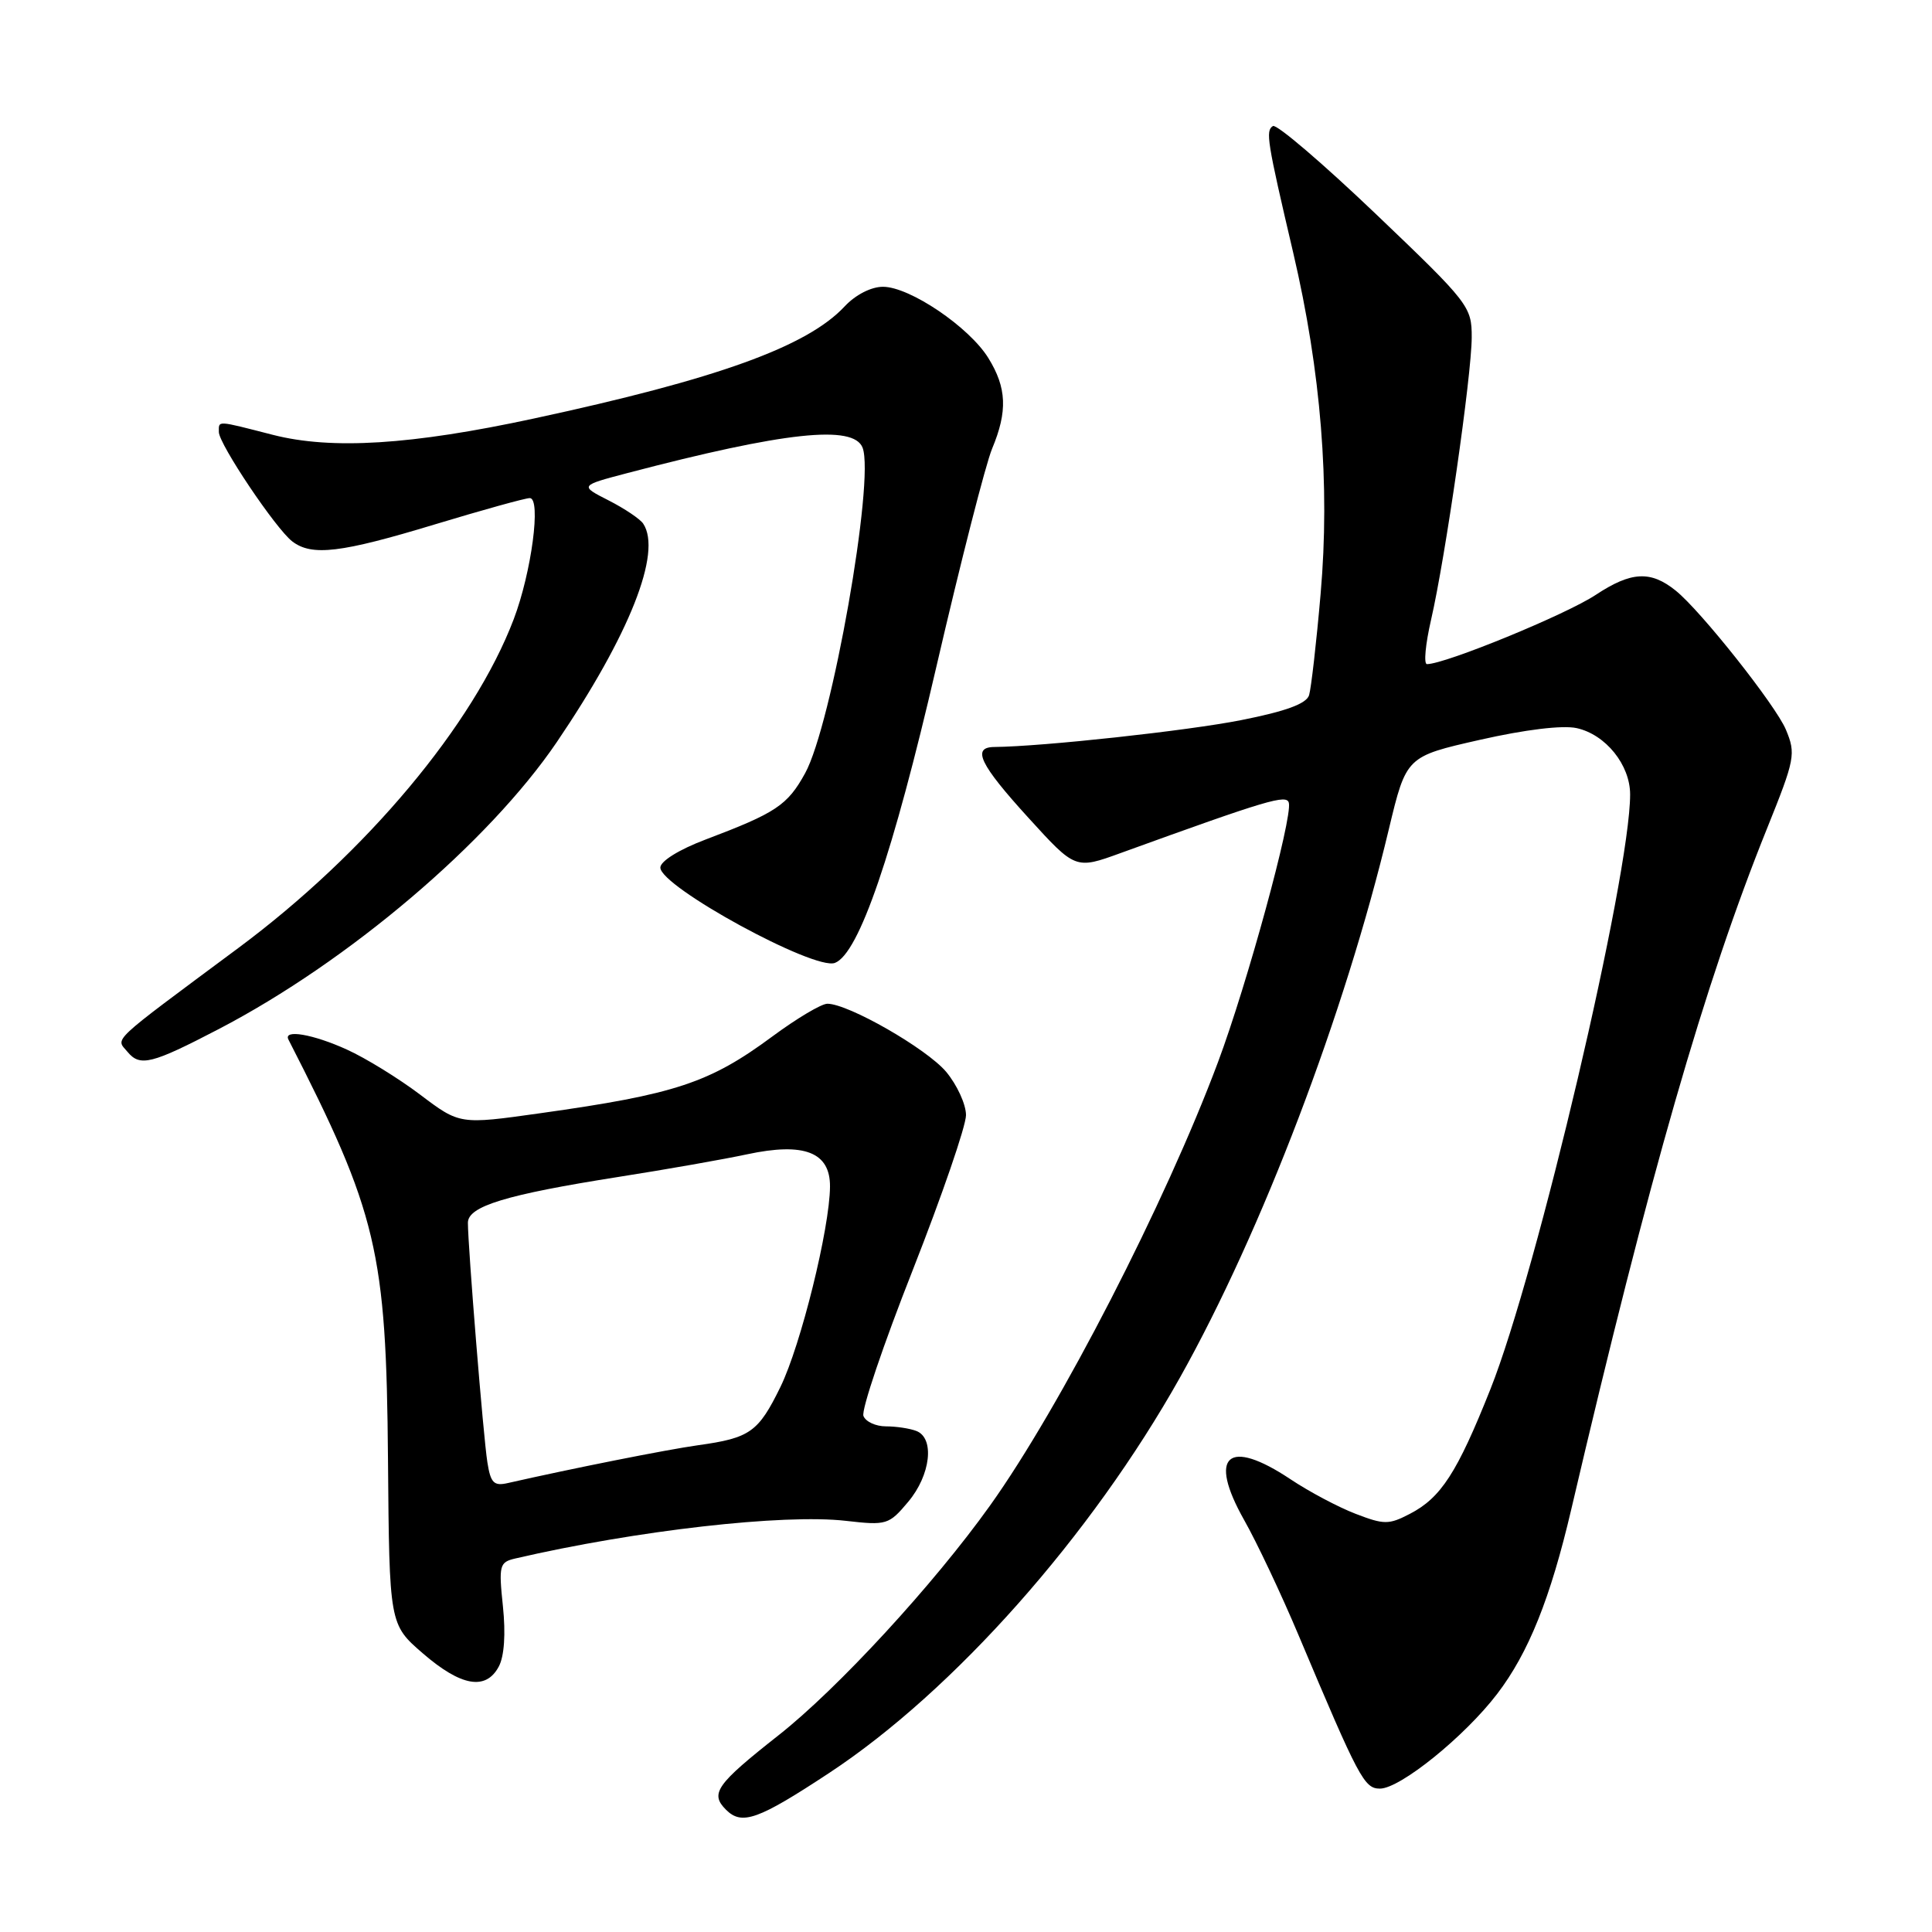 <?xml version="1.0" encoding="UTF-8" standalone="no"?>
<!DOCTYPE svg PUBLIC "-//W3C//DTD SVG 1.1//EN" "http://www.w3.org/Graphics/SVG/1.1/DTD/svg11.dtd" >
<svg xmlns="http://www.w3.org/2000/svg" xmlns:xlink="http://www.w3.org/1999/xlink" version="1.1" viewBox="0 0 256 256">
 <g >
 <path fill="currentColor"
d=" M 109.88 234.92 C 126.37 224.05 144.59 203.51 156.37 182.50 C 167.21 163.15 178.19 134.34 184.03 109.87 C 186.34 100.24 186.34 100.24 196.10 98.03 C 202.10 96.67 207.05 96.07 208.92 96.48 C 212.76 97.33 216.00 101.35 216.00 105.27 C 216.00 116.07 203.68 168.53 197.49 184.07 C 193.08 195.15 190.93 198.47 186.80 200.60 C 184.03 202.04 183.39 202.04 179.63 200.59 C 177.36 199.72 173.47 197.66 171.00 196.01 C 162.70 190.48 160.02 192.83 164.85 201.40 C 166.54 204.38 169.78 211.25 172.06 216.66 C 180.07 235.68 180.77 237.00 182.85 237.00 C 185.53 237.00 194.08 230.09 198.39 224.44 C 202.54 219.01 205.44 211.78 208.20 200.00 C 218.56 155.72 225.88 130.28 234.14 109.78 C 237.85 100.57 237.98 99.89 236.64 96.68 C 235.30 93.47 225.36 80.92 222.04 78.26 C 218.72 75.58 216.14 75.72 211.45 78.82 C 207.52 81.43 191.50 88.00 189.08 88.00 C 188.63 88.00 188.88 85.36 189.62 82.14 C 191.51 73.95 195.00 49.74 195.01 44.70 C 195.02 40.62 194.66 40.15 182.28 28.33 C 175.27 21.64 169.15 16.41 168.67 16.70 C 167.67 17.32 167.88 18.65 171.36 33.50 C 175.04 49.23 176.25 64.25 174.99 78.67 C 174.43 85.18 173.73 91.23 173.46 92.12 C 173.10 93.25 170.38 94.25 164.46 95.42 C 157.36 96.83 138.15 98.92 131.75 98.98 C 128.73 99.01 129.82 101.28 136.26 108.35 C 142.50 115.21 142.50 115.21 148.50 113.03 C 168.03 105.95 170.51 105.22 170.78 106.39 C 171.26 108.43 165.25 130.42 161.39 140.74 C 154.43 159.36 140.49 186.47 131.18 199.50 C 123.72 209.95 111.00 223.76 103.15 229.94 C 94.89 236.45 94.05 237.65 96.20 239.80 C 98.30 241.90 100.44 241.14 109.88 234.92 Z  M 66.09 220.83 C 66.82 219.47 67.02 216.50 66.64 212.85 C 66.07 207.41 66.18 207.00 68.27 206.51 C 84.31 202.79 103.84 200.57 112.09 201.52 C 117.48 202.14 117.79 202.04 120.34 199.00 C 123.32 195.46 123.88 190.55 121.42 189.61 C 120.55 189.27 118.73 189.00 117.39 189.00 C 116.04 189.00 114.70 188.38 114.41 187.62 C 114.11 186.85 117.05 178.16 120.94 168.30 C 124.82 158.43 128.00 149.19 128.00 147.76 C 128.00 146.33 126.81 143.75 125.37 142.02 C 122.77 138.94 112.41 133.00 109.63 133.00 C 108.84 133.00 105.57 134.95 102.35 137.33 C 94.01 143.50 89.47 145.00 71.57 147.51 C 60.92 149.01 60.92 149.01 55.69 145.06 C 52.82 142.89 48.45 140.20 45.98 139.08 C 41.48 137.03 37.50 136.35 38.22 137.75 C 49.99 160.75 51.19 165.79 51.41 193.37 C 51.59 215.24 51.59 215.24 56.04 219.09 C 61.10 223.46 64.38 224.03 66.09 220.83 Z  M 29.00 136.35 C 46.15 127.42 64.74 111.64 73.78 98.33 C 83.41 84.13 87.75 73.19 85.23 69.39 C 84.83 68.78 82.77 67.39 80.65 66.31 C 76.80 64.35 76.80 64.35 83.15 62.68 C 103.96 57.22 113.11 56.23 114.30 59.33 C 115.93 63.60 110.20 96.08 106.68 102.46 C 104.34 106.71 102.83 107.71 93.50 111.24 C 89.98 112.57 87.50 114.11 87.50 114.96 C 87.50 117.49 107.91 128.63 110.63 127.59 C 113.81 126.37 118.32 113.20 124.08 88.32 C 127.29 74.47 130.61 61.48 131.46 59.45 C 133.53 54.49 133.40 51.38 130.96 47.44 C 128.42 43.33 120.54 38.00 117.00 38.00 C 115.43 38.00 113.36 39.06 111.92 40.60 C 106.95 45.93 95.02 50.23 70.72 55.46 C 54.49 58.96 43.94 59.61 36.16 57.62 C 28.59 55.68 29.00 55.70 29.00 57.25 C 29.01 58.84 36.56 70.10 38.74 71.75 C 41.33 73.72 45.17 73.26 57.57 69.50 C 63.92 67.58 69.60 66.00 70.20 66.00 C 71.73 66.00 70.43 75.84 68.07 82.05 C 62.76 96.03 48.54 113.01 31.60 125.60 C 14.28 138.47 15.33 137.49 16.90 139.38 C 18.56 141.38 20.09 140.99 29.00 136.35 Z  M 64.58 193.76 C 64.05 190.47 62.00 165.16 62.00 162.02 C 62.00 159.83 67.08 158.29 82.00 155.94 C 88.33 154.95 95.97 153.60 99.00 152.95 C 106.57 151.33 110.01 152.67 109.98 157.23 C 109.94 162.77 106.12 178.22 103.42 183.76 C 100.48 189.77 99.40 190.54 92.50 191.50 C 88.30 192.09 75.90 194.56 67.30 196.51 C 65.44 196.94 65.01 196.50 64.58 193.76 Z "/>
</g>
</svg>